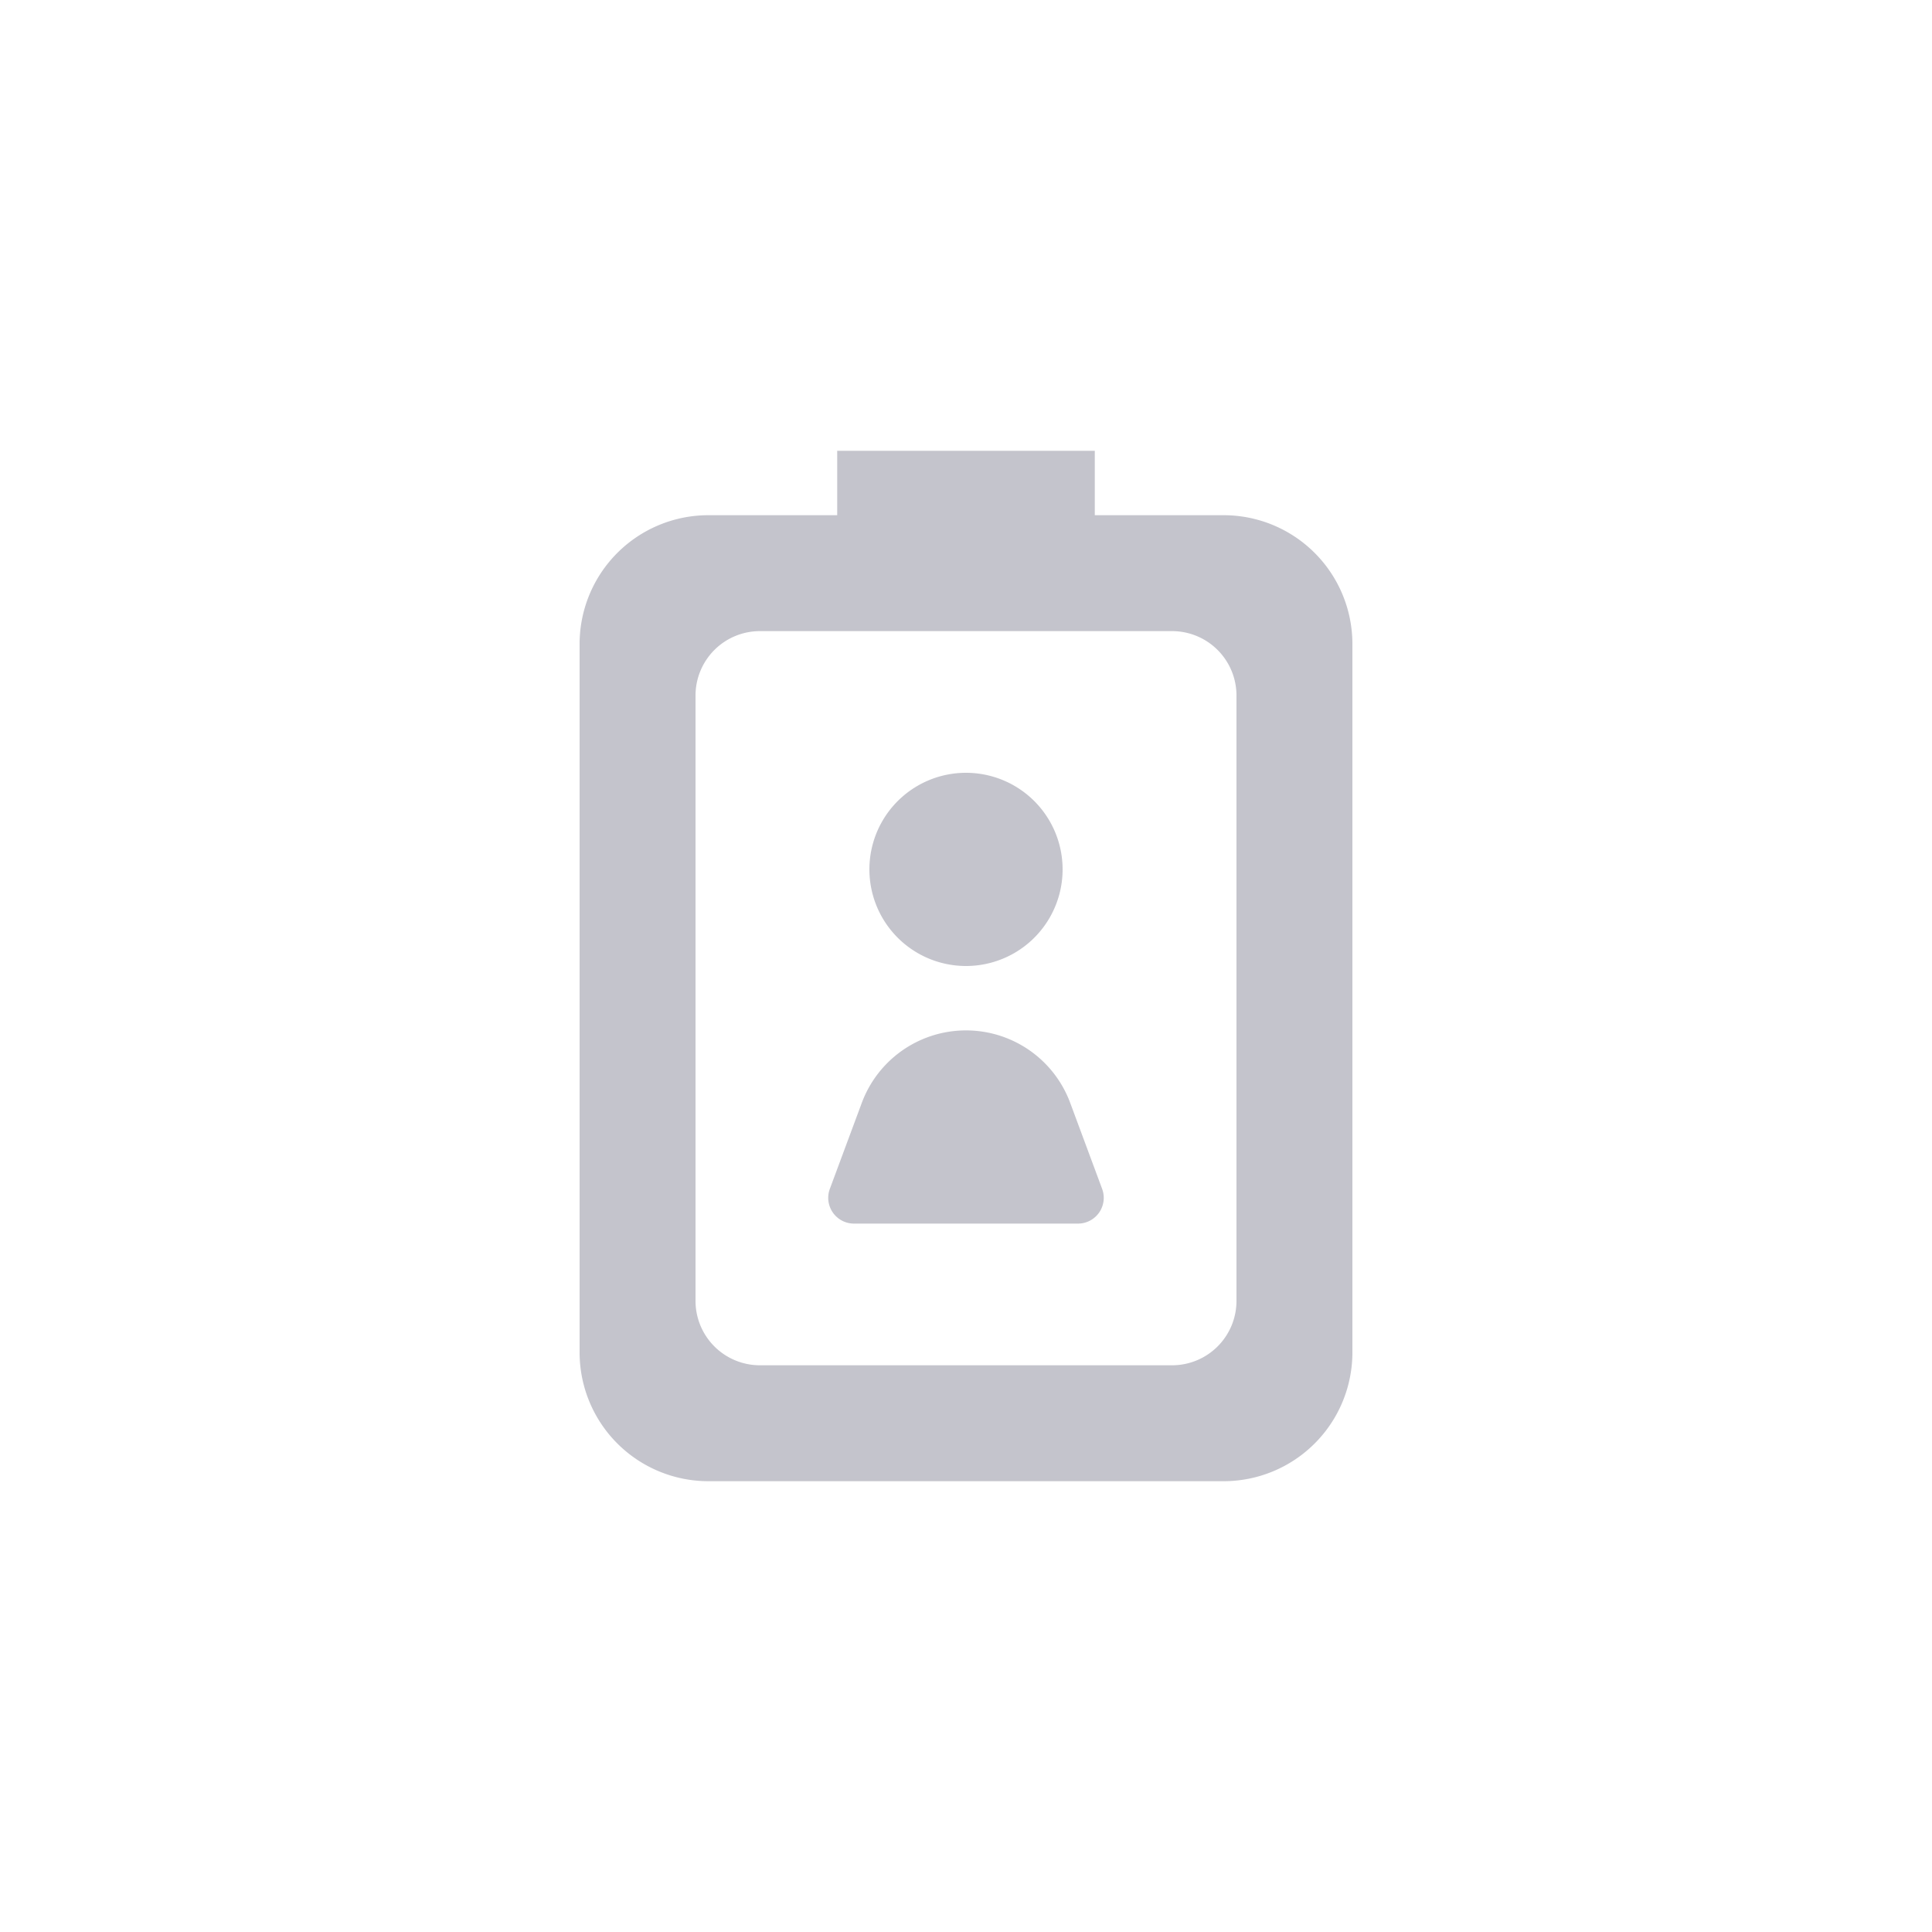 <svg xmlns="http://www.w3.org/2000/svg" width="30" height="30" viewBox="0 0 30 30">
    <path fill="#C4C4CC" fill-rule="nonzero" d="M11.25 8H19a2 2 0 0 1 2 2v11a2 2 0 0 1-2 2h-8a2 2 0 0 1-2-2V10a2 2 0 0 1 2-2h.25zm-.45 2.8v9.4a1 1 0 0 0 1 1h6.4a1 1 0 0 0 1-1v-9.4a1 1 0 0 0-1-1h-6.4a1 1 0 0 0-1 1zm5.939 8.2h-3.478a.4.4 0 0 1-.375-.54l.496-1.335a1.726 1.726 0 0 1 3.236 0l.496 1.336a.4.4 0 0 1-.375.539zm-.239-5.5a1.5 1.5 0 1 1-3 0 1.5 1.5 0 0 1 3 0zM13 7h4v2h-4V7z"/>
</svg>
